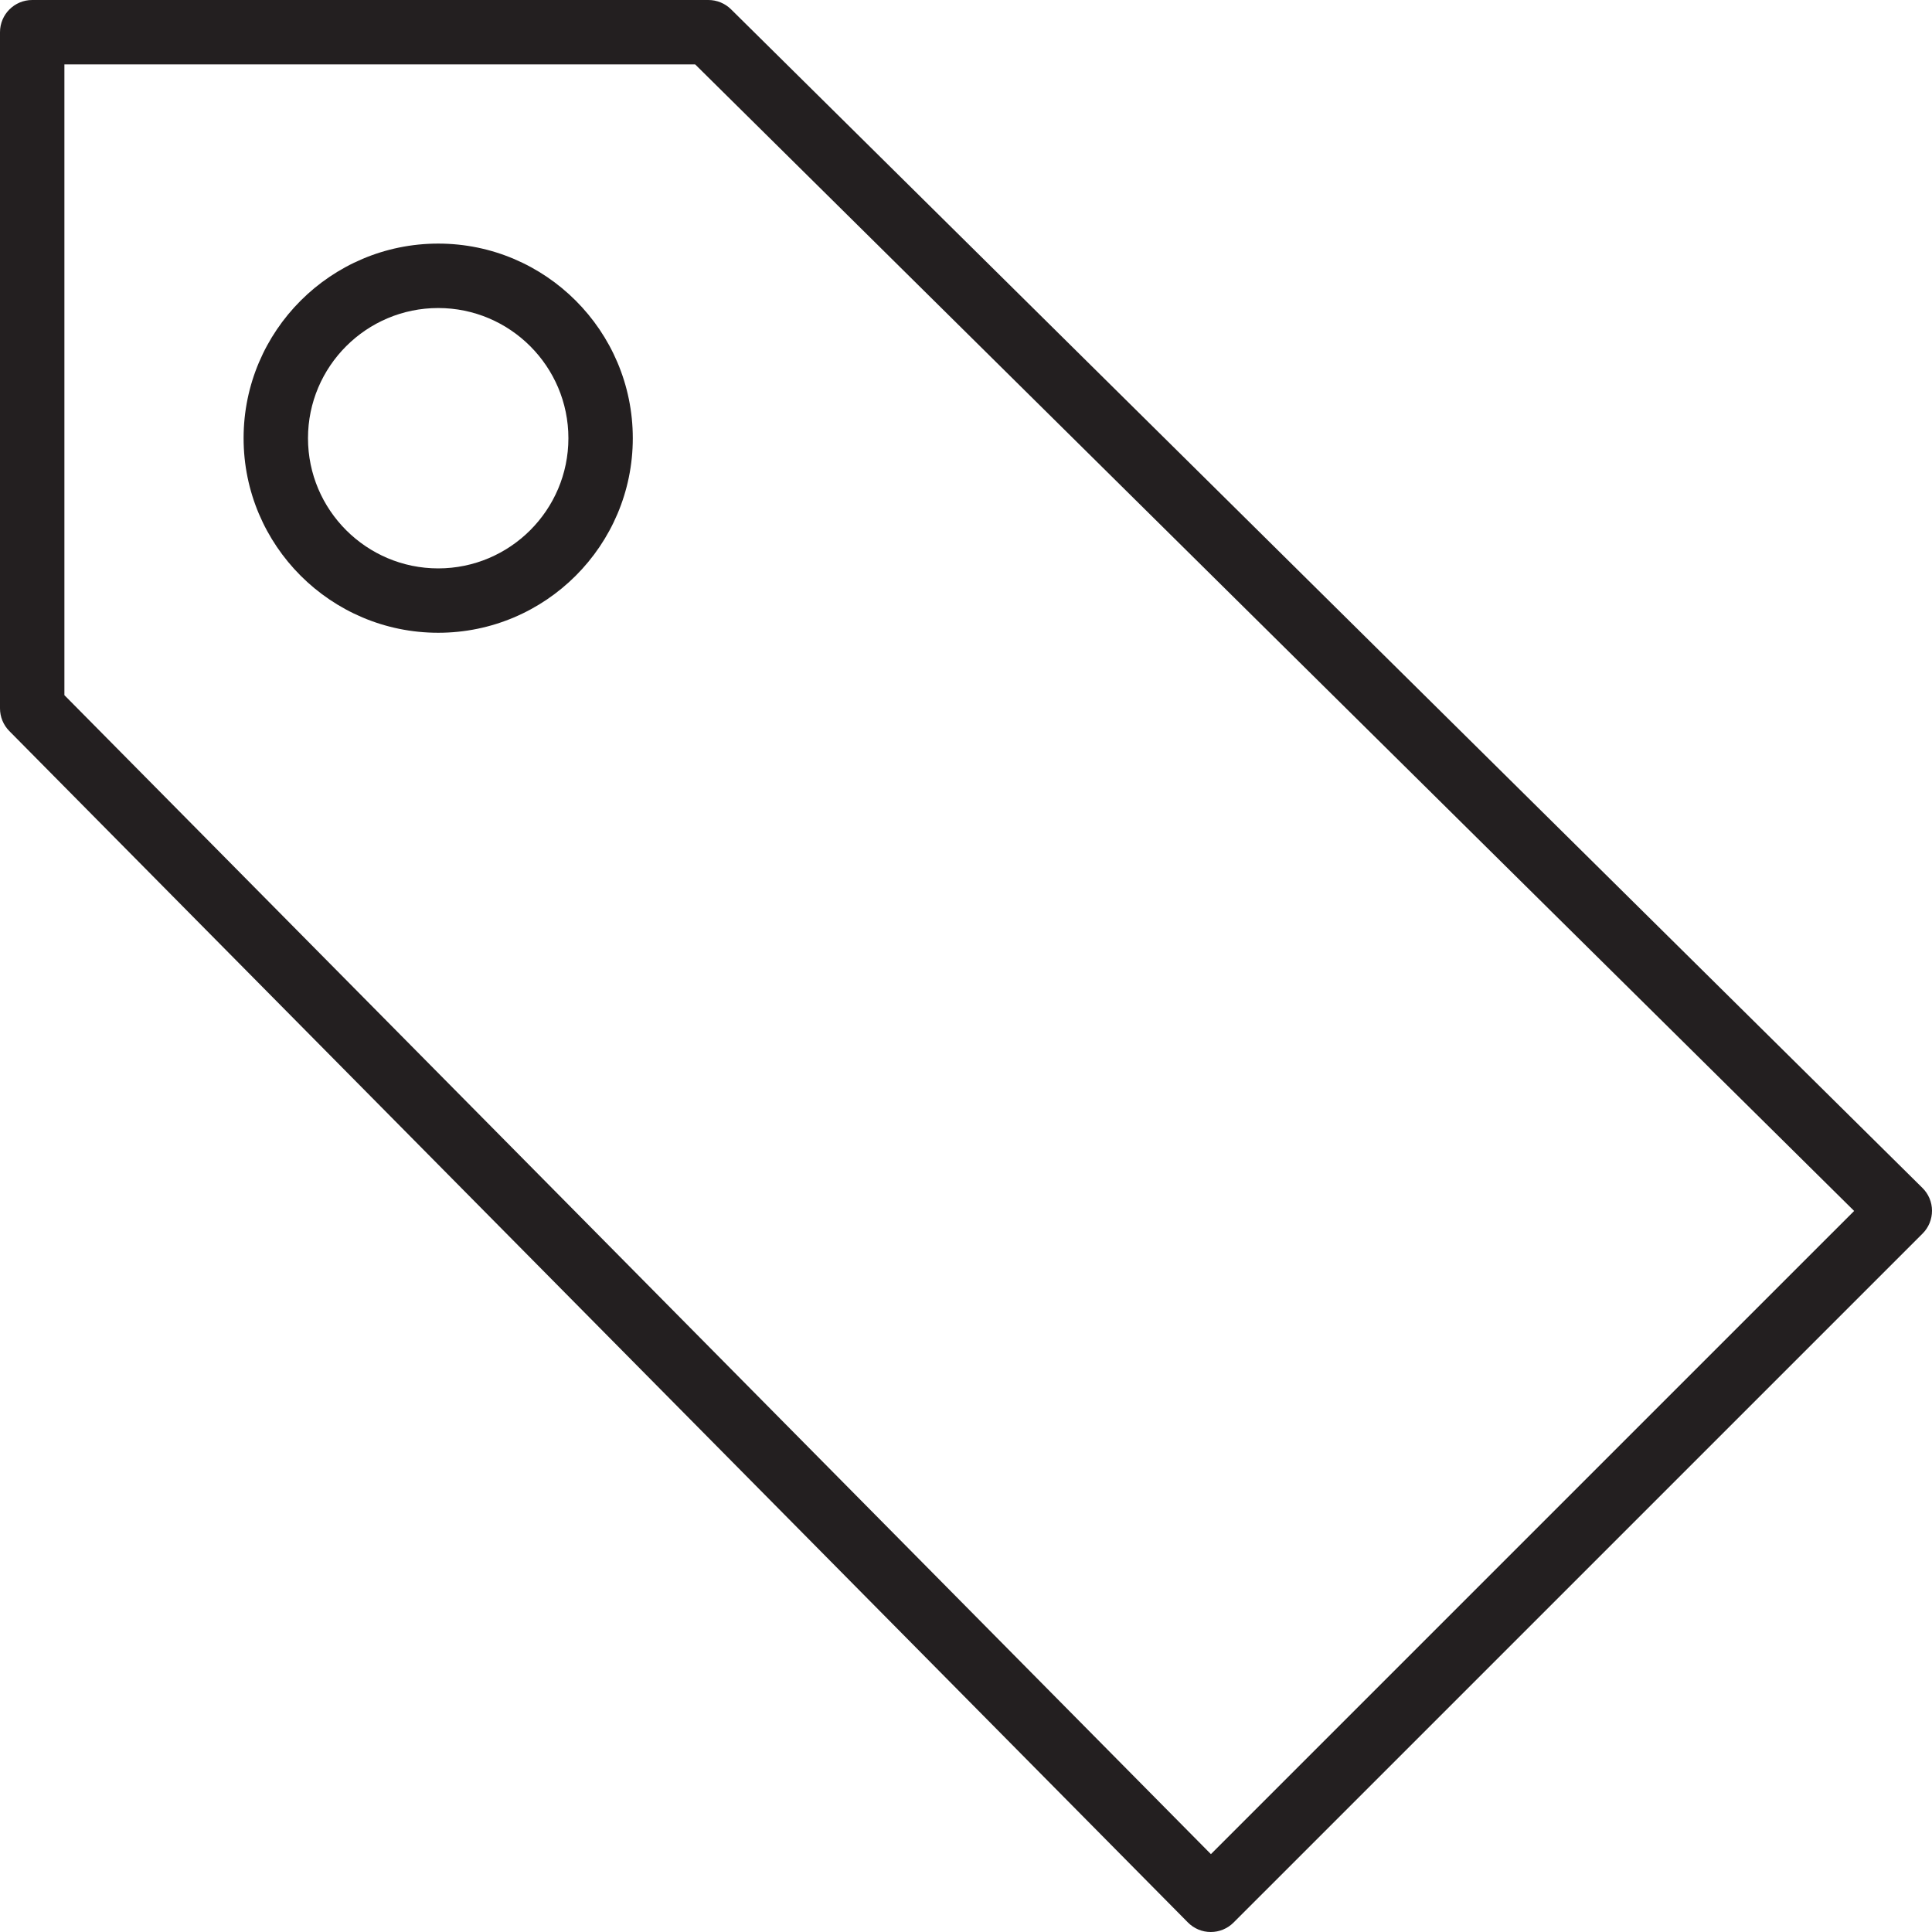 <?xml version="1.0" encoding="utf-8"?>
<!-- Generator: Adobe Illustrator 17.0.0, SVG Export Plug-In . SVG Version: 6.00 Build 0)  -->
<!DOCTYPE svg PUBLIC "-//W3C//DTD SVG 1.1//EN" "http://www.w3.org/Graphics/SVG/1.1/DTD/svg11.dtd">
<svg version="1.1" xmlns="http://www.w3.org/2000/svg" xmlns:xlink="http://www.w3.org/1999/xlink" x="0px" y="0px" width="60px"
	 height="60px" viewBox="0 0 60 60" enable-background="new 0 0 60 60" xml:space="preserve">
<g id="Layer_1">
	<g>
		<path fill="#231F20" d="M22.703,0.289C22.516,0.104,22.263,0,22,0H1C0.448,0,0,0.448,0,1v21c0,0.263,0.104,0.516,0.289,0.703
			l36.602,37C37.078,59.893,37.333,60,37.599,60c0.001,0,0.002,0,0.003,0c0.265,0,0.519-0.105,0.707-0.293L59.707,38.31
			C59.896,38.122,60,37.867,60,37.6c0-0.266-0.107-0.521-0.297-0.708L22.703,0.289z M37.606,57.582L2,21.589V2h19.589l35.993,35.607
			L37.606,57.582z"/>
		<path fill="#231F20" d="M13.609,7.565c-3.333,0-6.044,2.711-6.044,6.043c0,3.333,2.711,6.043,6.044,6.043s6.043-2.711,6.043-6.043
			C19.652,10.276,16.941,7.565,13.609,7.565z M13.609,17.652c-2.229,0-4.044-1.814-4.044-4.043s1.814-4.043,4.044-4.043
			s4.043,1.814,4.043,4.043S15.838,17.652,13.609,17.652z"/>
	</g>
</g>
<g id="nyt_x5F_exporter_x5F_info" display="none">
</g>
</svg>
